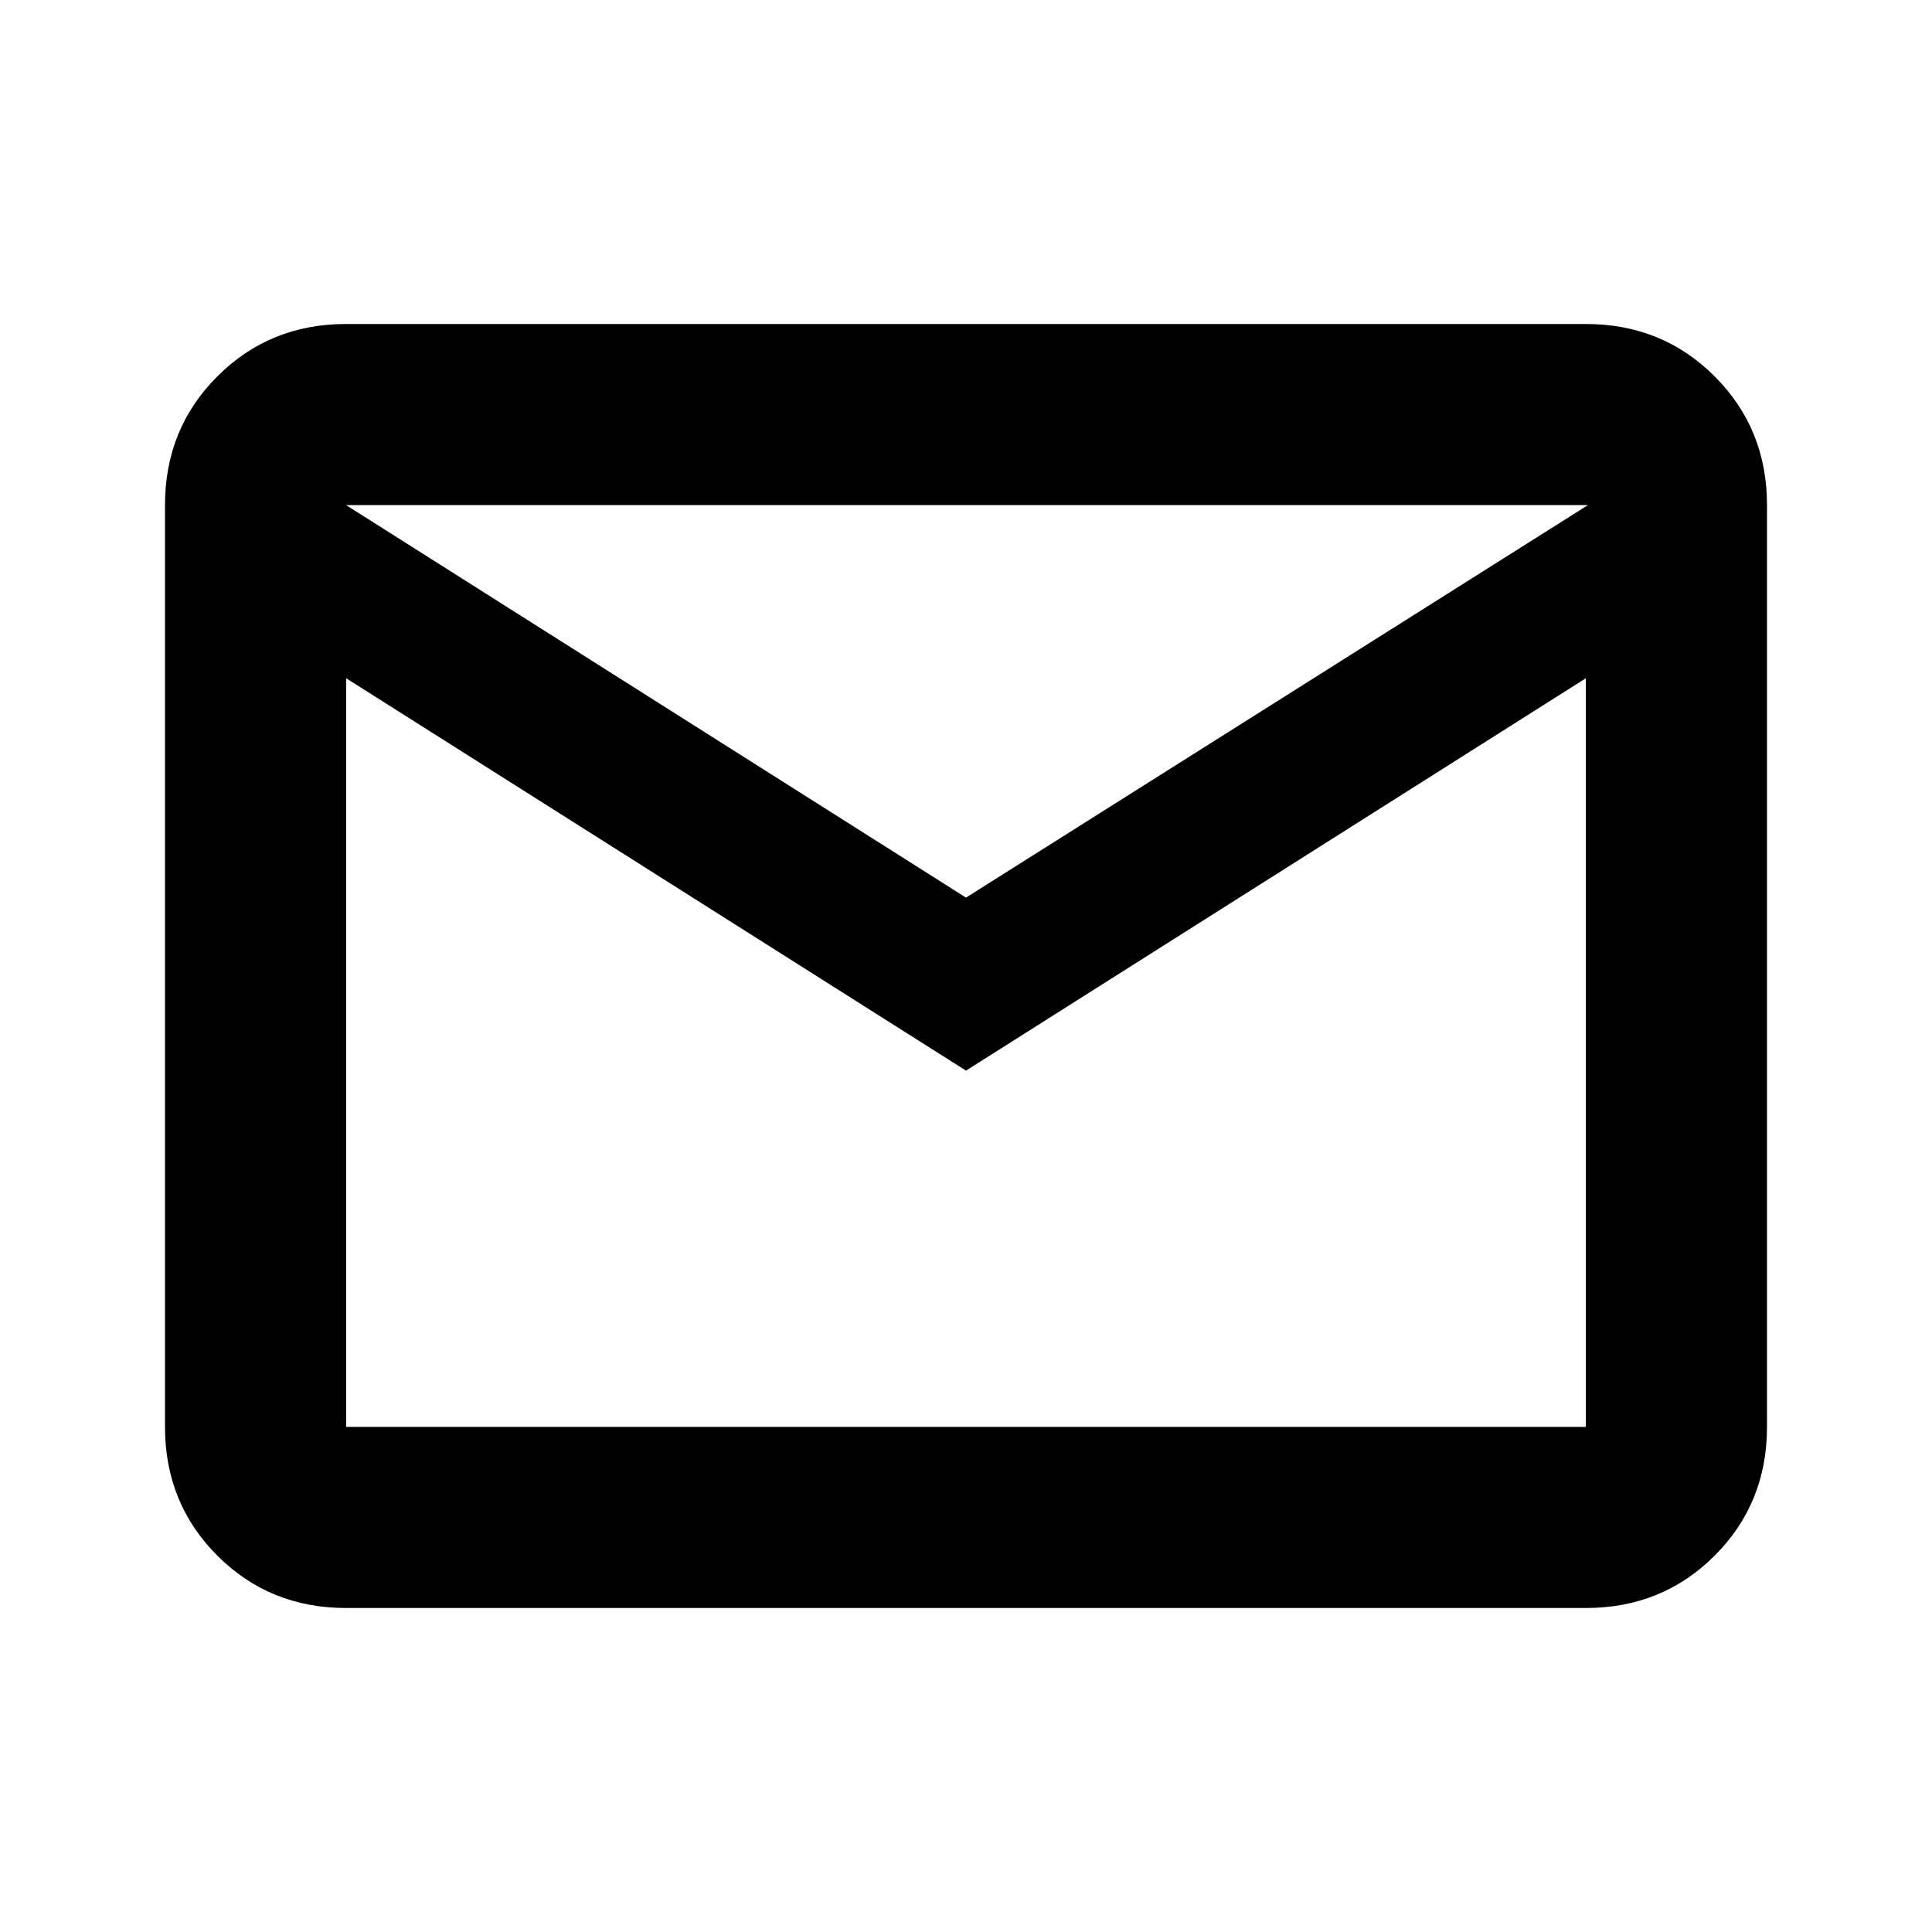 <svg xmlns="http://www.w3.org/2000/svg" height="20" width="20"><path d="M3.583 16.646Q2.792 16.646 2.25 16.104Q1.708 15.562 1.708 14.771V5.229Q1.708 4.438 2.25 3.896Q2.792 3.354 3.583 3.354H16.417Q17.208 3.354 17.75 3.896Q18.292 4.438 18.292 5.229V14.771Q18.292 15.562 17.75 16.104Q17.208 16.646 16.417 16.646ZM10 11.083 3.583 7.021V14.771Q3.583 14.771 3.583 14.771Q3.583 14.771 3.583 14.771H16.417Q16.417 14.771 16.417 14.771Q16.417 14.771 16.417 14.771V7.021ZM10 9.292 16.438 5.229H3.583ZM3.583 7.021V5.229V7.021V14.771Q3.604 14.771 3.604 14.771Q3.604 14.771 3.604 14.771H3.583Q3.583 14.771 3.583 14.771Q3.583 14.771 3.583 14.771Z"/></svg>